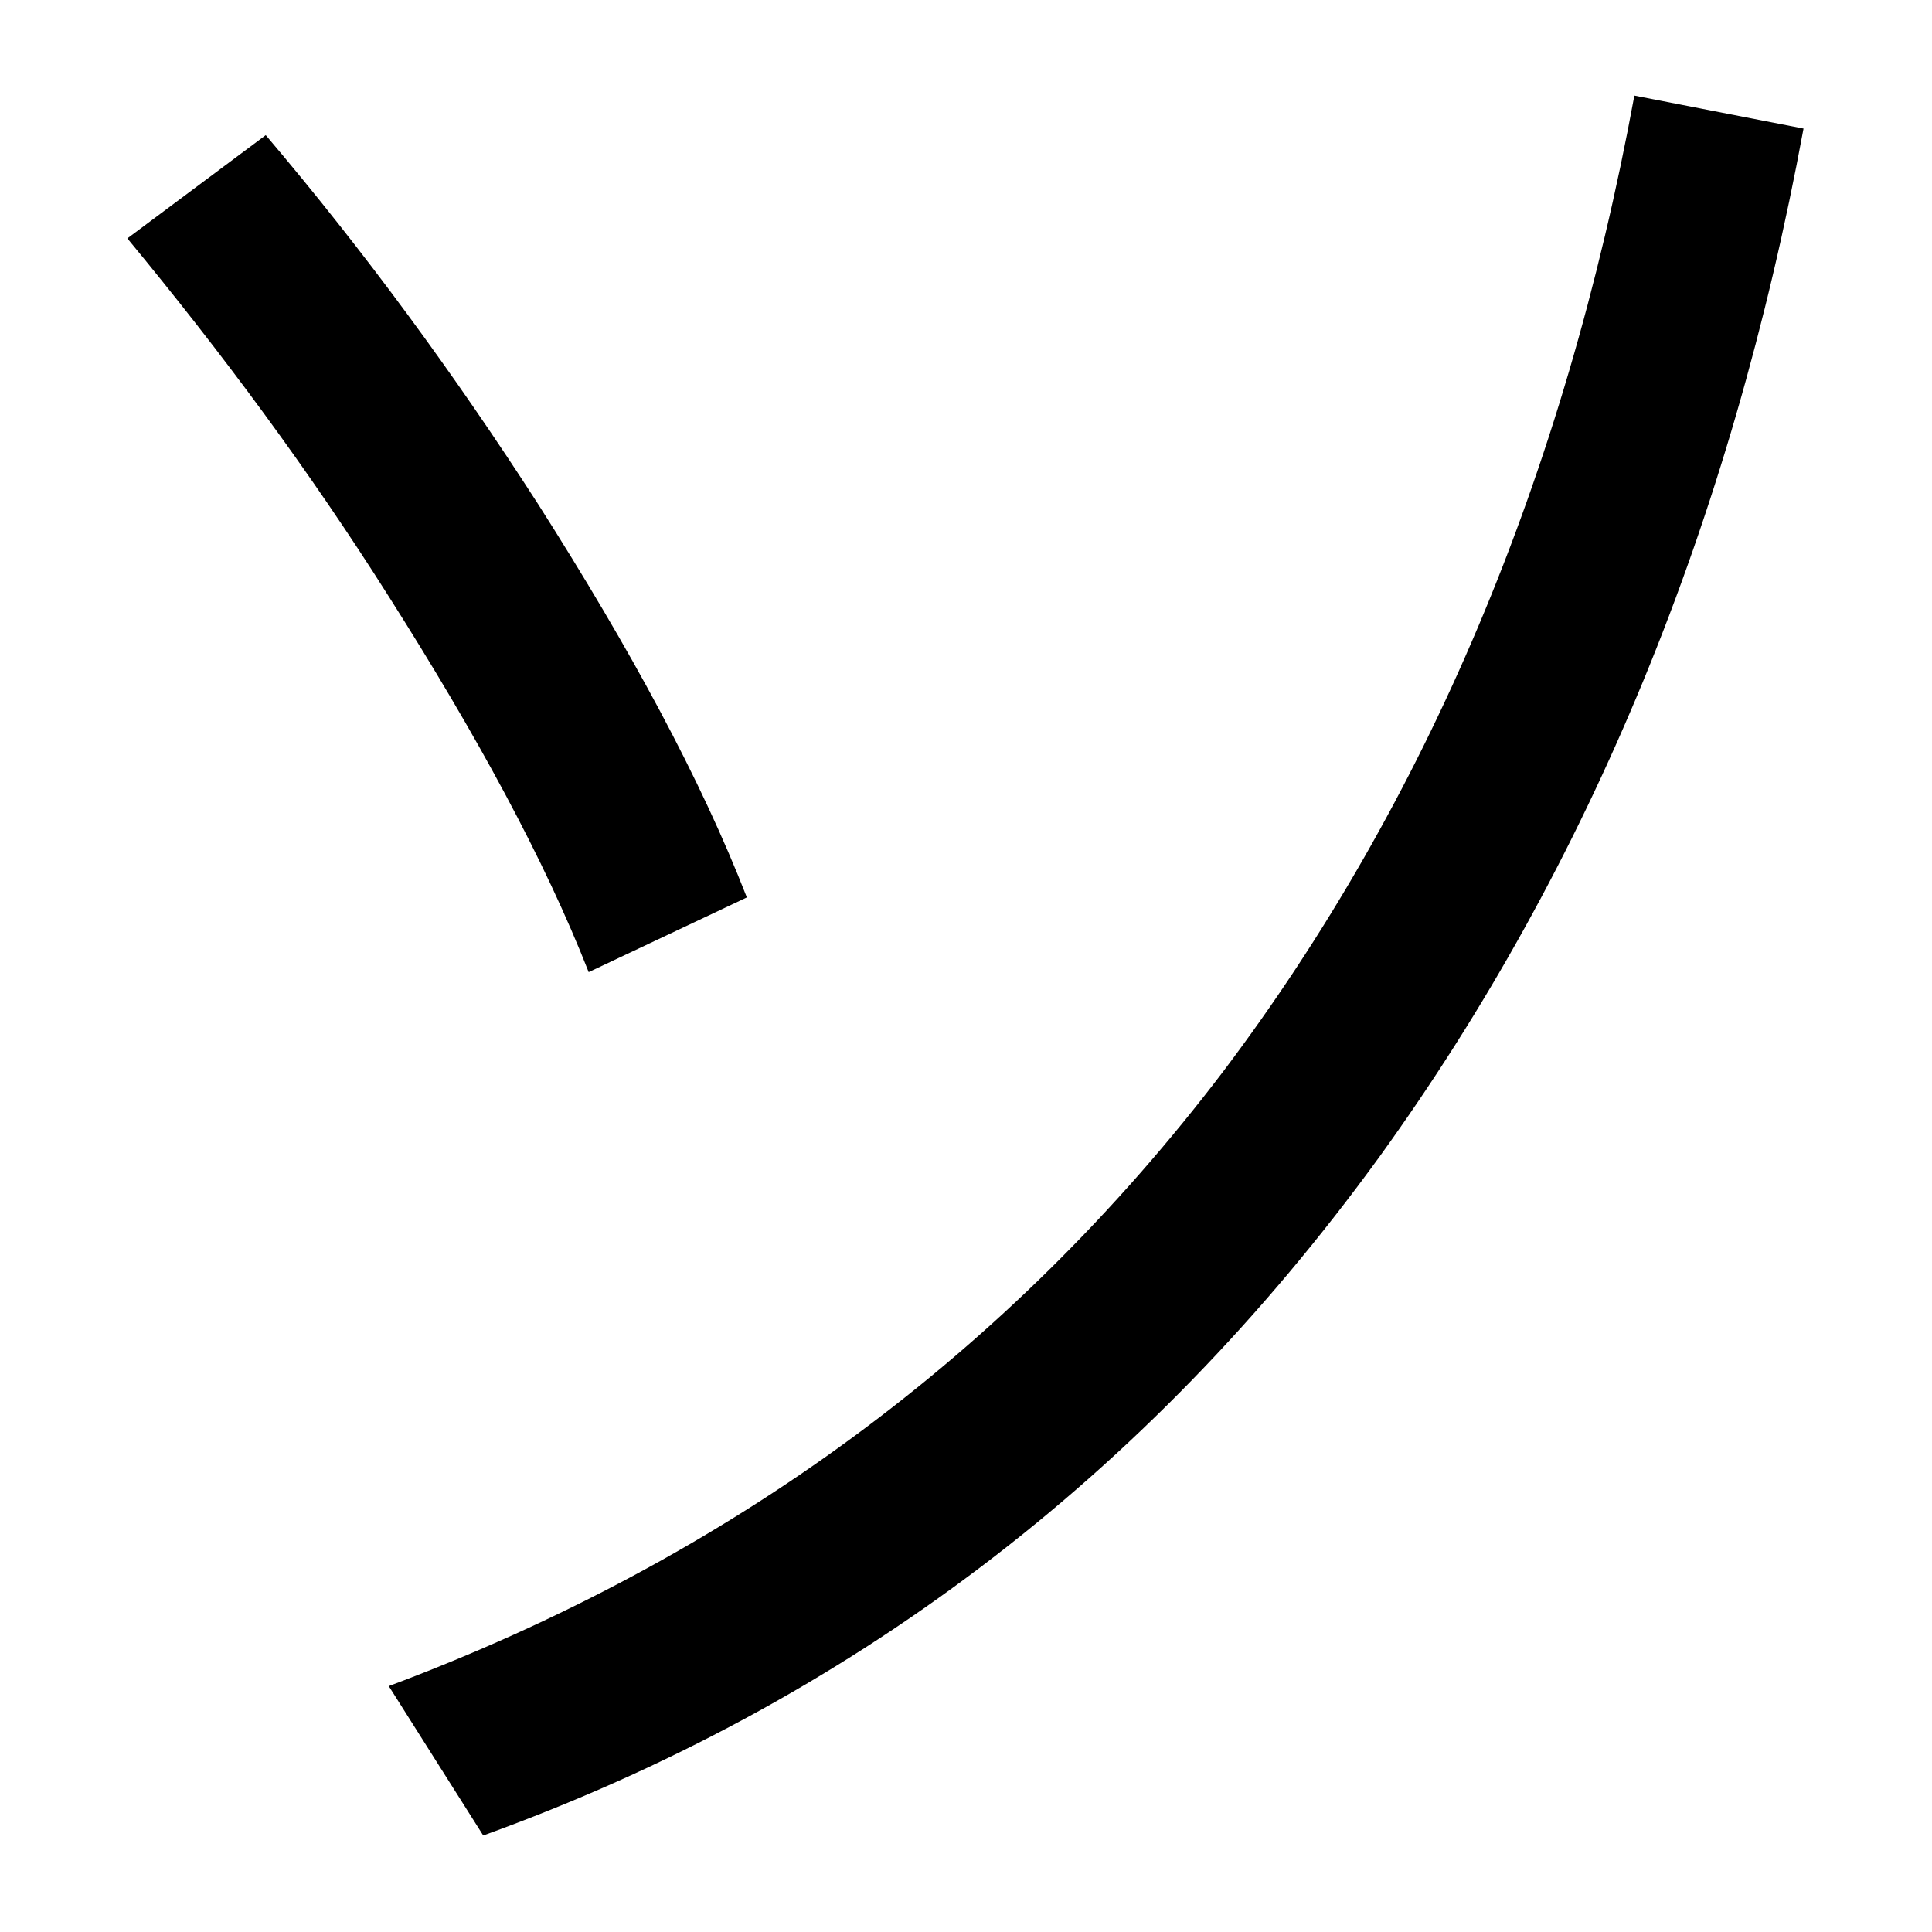 <svg width="100%" height="100%" viewBox="0 0 300 300" version="1.1" xmlns="http://www.w3.org/2000/svg" xmlns:xlink="http://www.w3.org/1999/xlink" xml:space="preserve" xmlns:serif="http://www.serif.com/" style="fill-rule:evenodd;clip-rule:evenodd;stroke-linejoin:round;stroke-miterlimit:2;">
    <g transform="matrix(1.406,0,0,1.406,-119.983,-68.831)">
        <path d="M265.837,59.513C258.074,101.729 242.789,137.636 220.468,167.236C196.691,198.534 165.879,221.097 128.273,235.169L138.705,251.667C178.98,237.11 211.976,212.12 237.694,176.698C260.985,144.43 276.513,106.581 284.519,63.153L265.837,59.513ZM114.686,63.88L99.401,75.284C109.834,87.9 119.538,101.001 128.273,114.83C137.977,130.115 145.499,143.945 150.351,156.318L167.819,148.069C162.724,134.968 154.961,120.653 144.771,104.64C135.551,90.326 125.604,76.739 114.686,63.88Z" fill="currentColor" />
    </g>
</svg>

